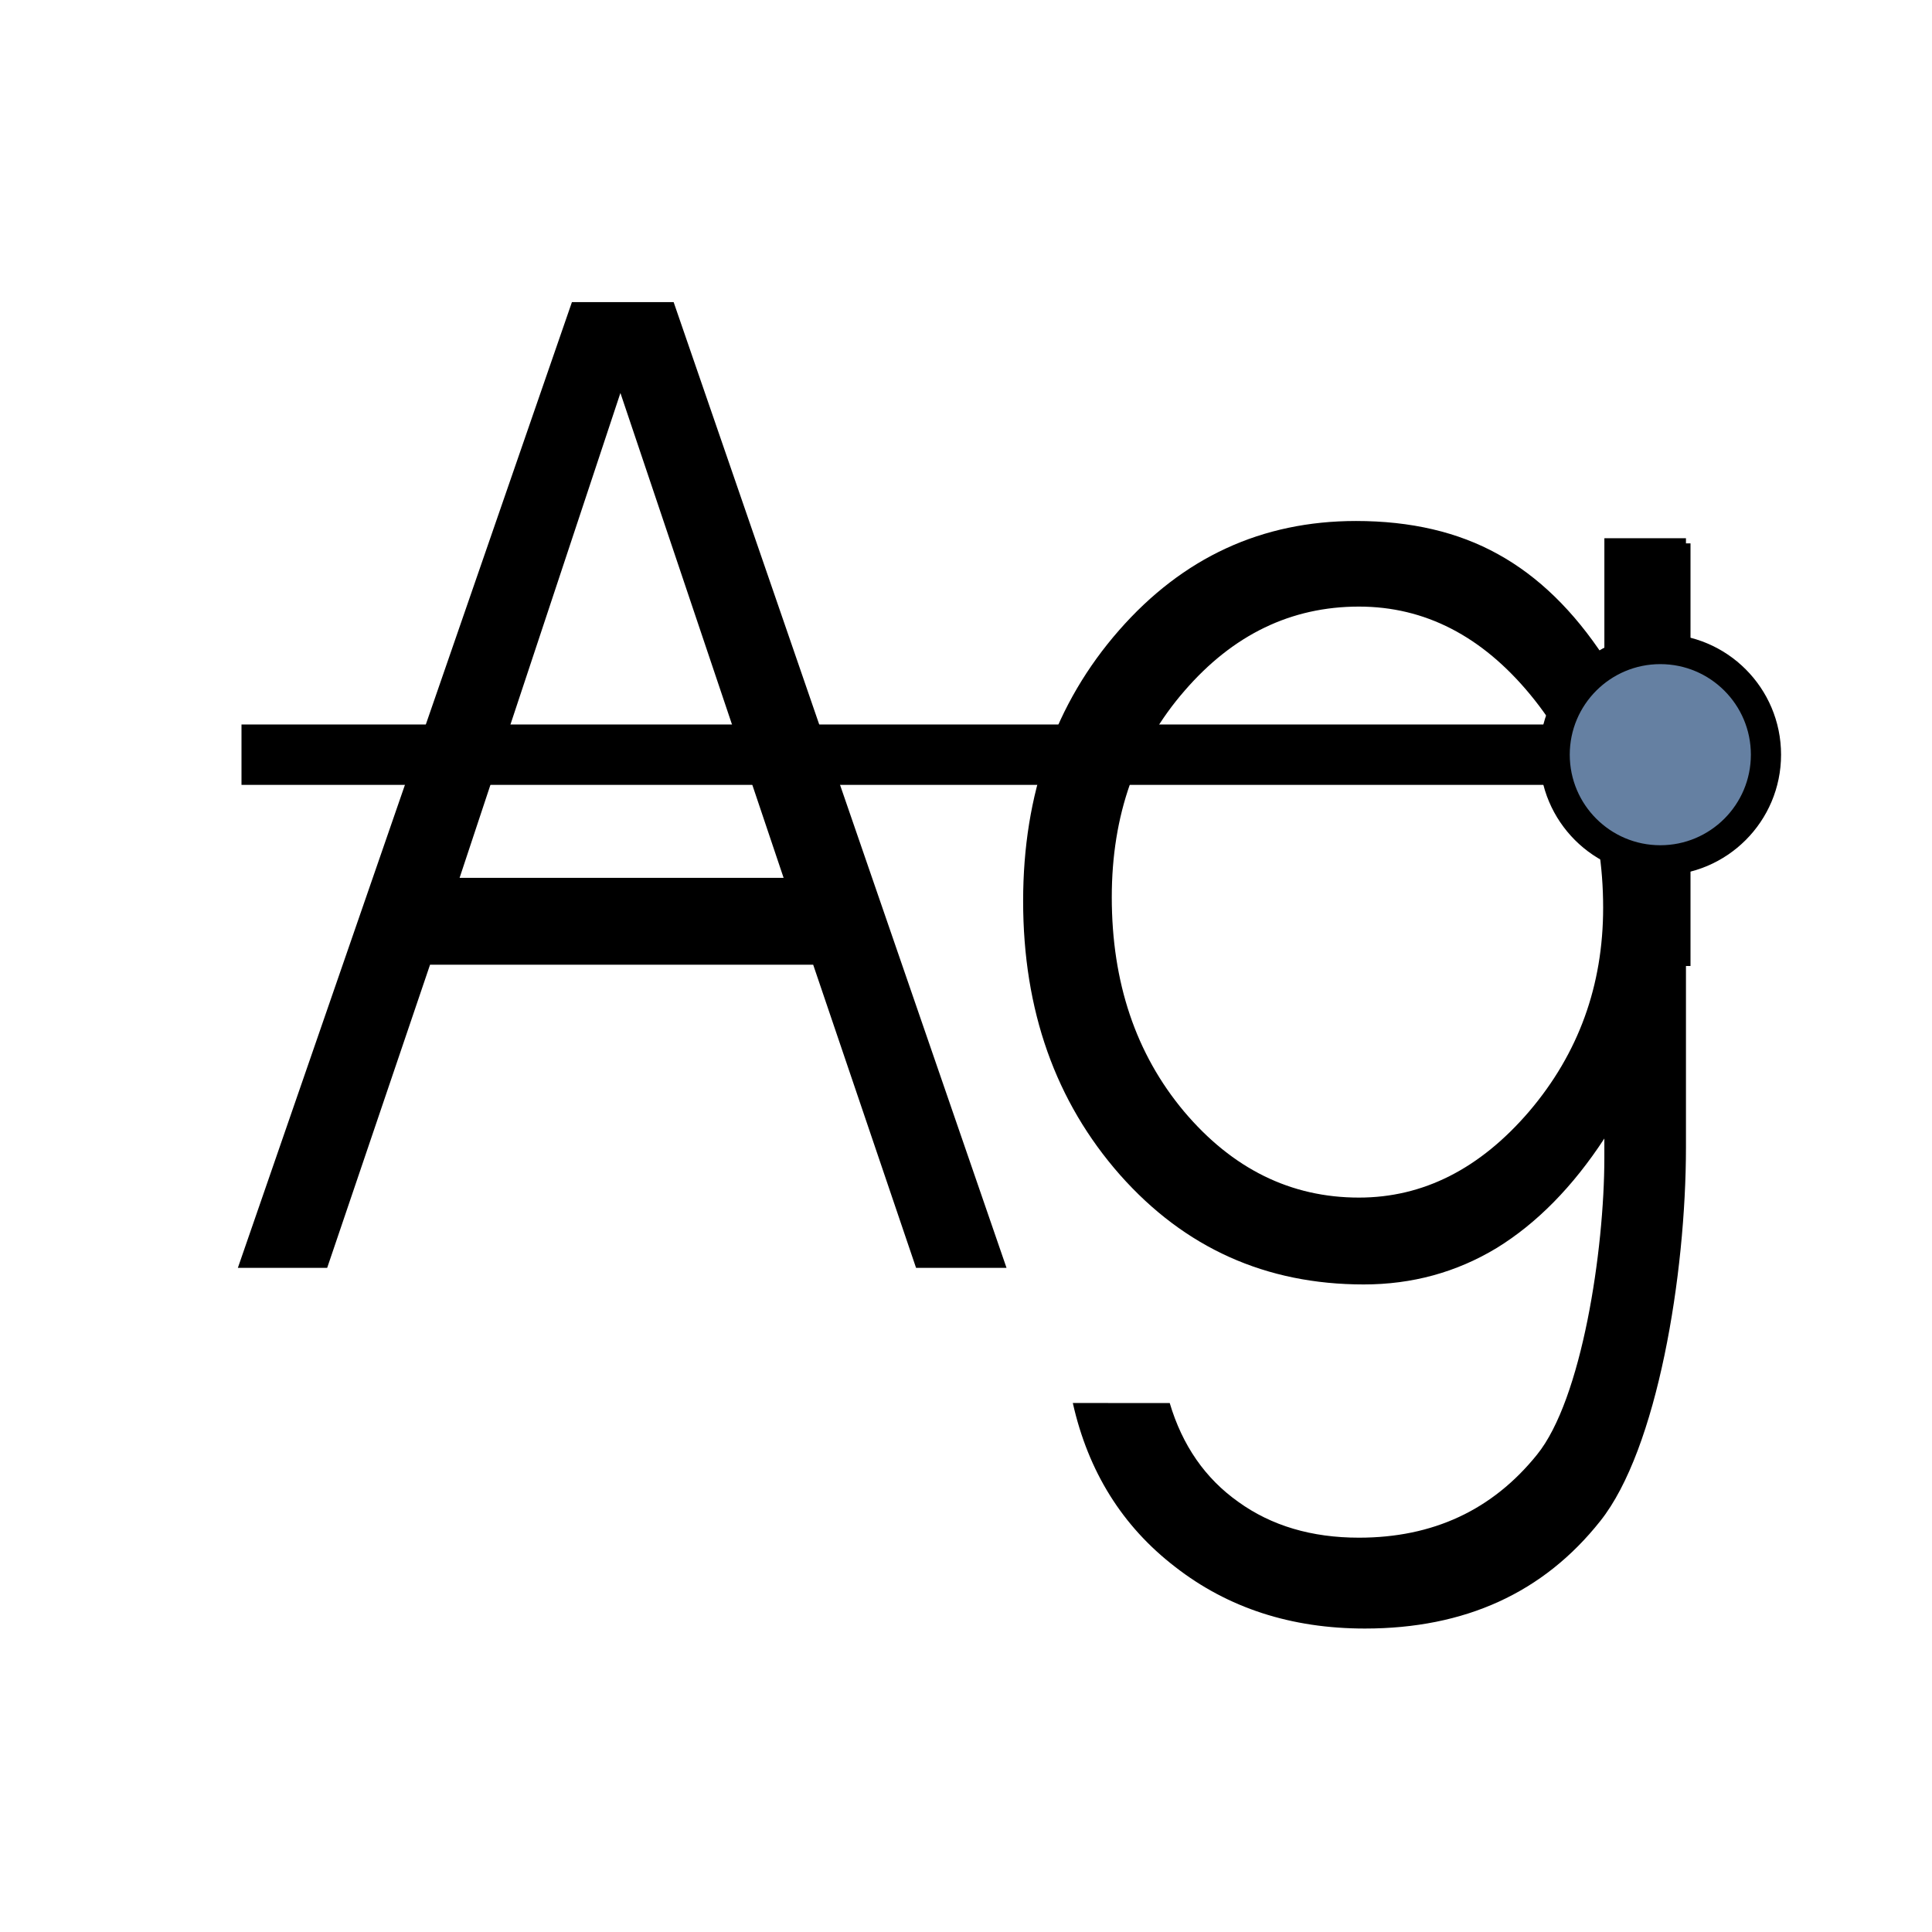 <?xml version="1.0" encoding="utf-8" standalone="no"?>
<svg xmlns:dc="http://purl.org/dc/elements/1.1/" xmlns:cc="http://creativecommons.org/ns#" xmlns:rdf="http://www.w3.org/1999/02/22-rdf-syntax-ns#" xmlns:svg="http://www.w3.org/2000/svg" xmlns="http://www.w3.org/2000/svg" xmlns:sodipodi="http://sodipodi.sourceforge.net/DTD/sodipodi-0.dtd" xmlns:inkscape="http://www.inkscape.org/namespaces/inkscape" width="256" height="256" viewBox="0 0 72.249 72.249" id="svg4295" version="1.1" inkscape:version="0.91 r13725" sodipodi:docname="text_align_middleright.svg" inkscape:export-filename="D:\LC_Recources\icons\textalign_tl.png" inkscape:export-xdpi="8.4375" inkscape:export-ydpi="8.4375">
  <defs id="defs4323" />
  <sodipodi:namedview pagecolor="#ffffff" bordercolor="#666666" borderopacity="1" objecttolerance="10" gridtolerance="10" guidetolerance="10" inkscape:pageopacity="0" inkscape:pageshadow="2" inkscape:window-width="1920" inkscape:window-height="1176" id="namedview4321" showgrid="true" units="px" inkscape:snap-grids="true" inkscape:zoom="3.7226562" inkscape:cx="128" inkscape:cy="128" inkscape:window-x="-4" inkscape:window-y="-4" inkscape:window-maximized="1" inkscape:current-layer="svg4295" inkscape:object-nodes="true" inkscape:snap-object-midpoints="false" showguides="true">
    <inkscape:grid type="xygrid" id="grid4867" />
    <sodipodi:guide position="-14.328,62.393" orientation="1,0" id="guide6395" />
  </sodipodi:namedview>
  <g id="g6457">
    <path d="m 12.234,47.413 -3.339,0 12.493,-36.116 3.803,0 12.449,36.116 -3.383,0 -3.847,-11.336 -14.328,0 -3.847,11.336 z m 17.07,-14.585 -6.103,-18.132 -6.014,18.132 12.117,0 z" style="font-style:normal;font-variant:normal;font-weight:normal;font-stretch:normal;font-size:medium;line-height:125%;font-family:'AvantGarde Bk BT';-inkscape-font-specification:'AvantGarde Bk BT, Normal';text-align:start;letter-spacing:0px;word-spacing:0px;writing-mode:lr-tb;text-anchor:start;display:inline;fill:#000000;fill-opacity:1;stroke:none;stroke-width:1px;stroke-linecap:butt;stroke-linejoin:miter;stroke-opacity:1" id="path5733" inkscape:connector-curvature="0" />
    <path sodipodi:nodetypes="ccscsccscsssccccscscccscscssscs" d="m 43.743,52.468 c 0.472,1.587 1.327,2.819 2.565,3.696 1.238,0.893 2.742,1.339 4.511,1.339 2.771,0 4.99,-1.034 6.656,-3.101 1.68,-2.067 2.521,-7.651 2.521,-11.107 l 0,-0.719 c -1.179,1.802 -2.521,3.167 -4.024,4.093 -1.504,0.91 -3.162,1.364 -4.975,1.364 -3.656,0 -6.692,-1.364 -9.11,-4.093 -2.418,-2.745 -3.626,-6.16 -3.626,-10.244 0,-4.018 1.194,-7.392 3.582,-10.12 2.388,-2.729 5.344,-4.093 8.867,-4.093 2.049,0 3.818,0.413 5.307,1.24 1.504,0.827 2.83,2.117 3.98,3.87 l 0,-4.465 3.051,0 0,22.771 c 0,4.763 -1.069,11.305 -3.206,13.984 -2.123,2.679 -5.056,4.018 -8.8,4.018 -2.757,0 -5.122,-0.769 -7.098,-2.307 -1.975,-1.521 -3.25,-3.564 -3.825,-6.127 z M 41.576,33.548 c 0,3.192 0.899,5.862 2.698,8.012 1.813,2.15 3.995,3.225 6.545,3.225 2.403,0 4.525,-1.075 6.368,-3.225 1.843,-2.166 2.764,-4.705 2.764,-7.615 0,-3.109 -0.907,-5.763 -2.72,-7.962 -1.813,-2.199 -3.951,-3.299 -6.412,-3.299 -2.535,0 -4.71,1.05 -6.523,3.15 -1.813,2.084 -2.72,4.655 -2.72,7.714 z" style="font-style:normal;font-variant:normal;font-weight:normal;font-stretch:normal;font-size:medium;line-height:125%;font-family:'AvantGarde Bk BT';-inkscape-font-specification:'AvantGarde Bk BT, Normal';text-align:start;letter-spacing:0px;word-spacing:0px;writing-mode:lr-tb;text-anchor:start;display:inline;fill:#000000;fill-opacity:1;stroke:none;stroke-width:1px;stroke-linecap:butt;stroke-linejoin:miter;stroke-opacity:1" id="path5735" inkscape:connector-curvature="0" />
    <path sodipodi:nodetypes="cc" style="display:inline;fill:none;fill-rule:evenodd;stroke:#000000;stroke-width:2.258;stroke-linecap:butt;stroke-linejoin:miter;stroke-miterlimit:4;stroke-dasharray:none;stroke-opacity:1" d="m 62.089,36.124 0,-15.804" id="path5719" inkscape:connector-curvature="0" />
    <path style="display:inline;fill:none;fill-rule:evenodd;stroke:#000000;stroke-width:2.258;stroke-linecap:butt;stroke-linejoin:miter;stroke-miterlimit:4;stroke-dasharray:none;stroke-opacity:1" d="m 9.031,28.222 54.187,0" id="path5725" inkscape:connector-curvature="0" sodipodi:nodetypes="cc" />
    <circle transform="scale(1,-1)" r="3.951" cy="-28.222" cx="62.089" id="path5715" style="display:inline;opacity:1;fill:#6580A2;fill-opacity:1;fill-rule:nonzero;stroke:#000000;stroke-width:1.129;stroke-linecap:square;stroke-linejoin:miter;stroke-miterlimit:4;stroke-dasharray:none;stroke-dashoffset:28.32;stroke-opacity:1" />
  </g>
</svg>
